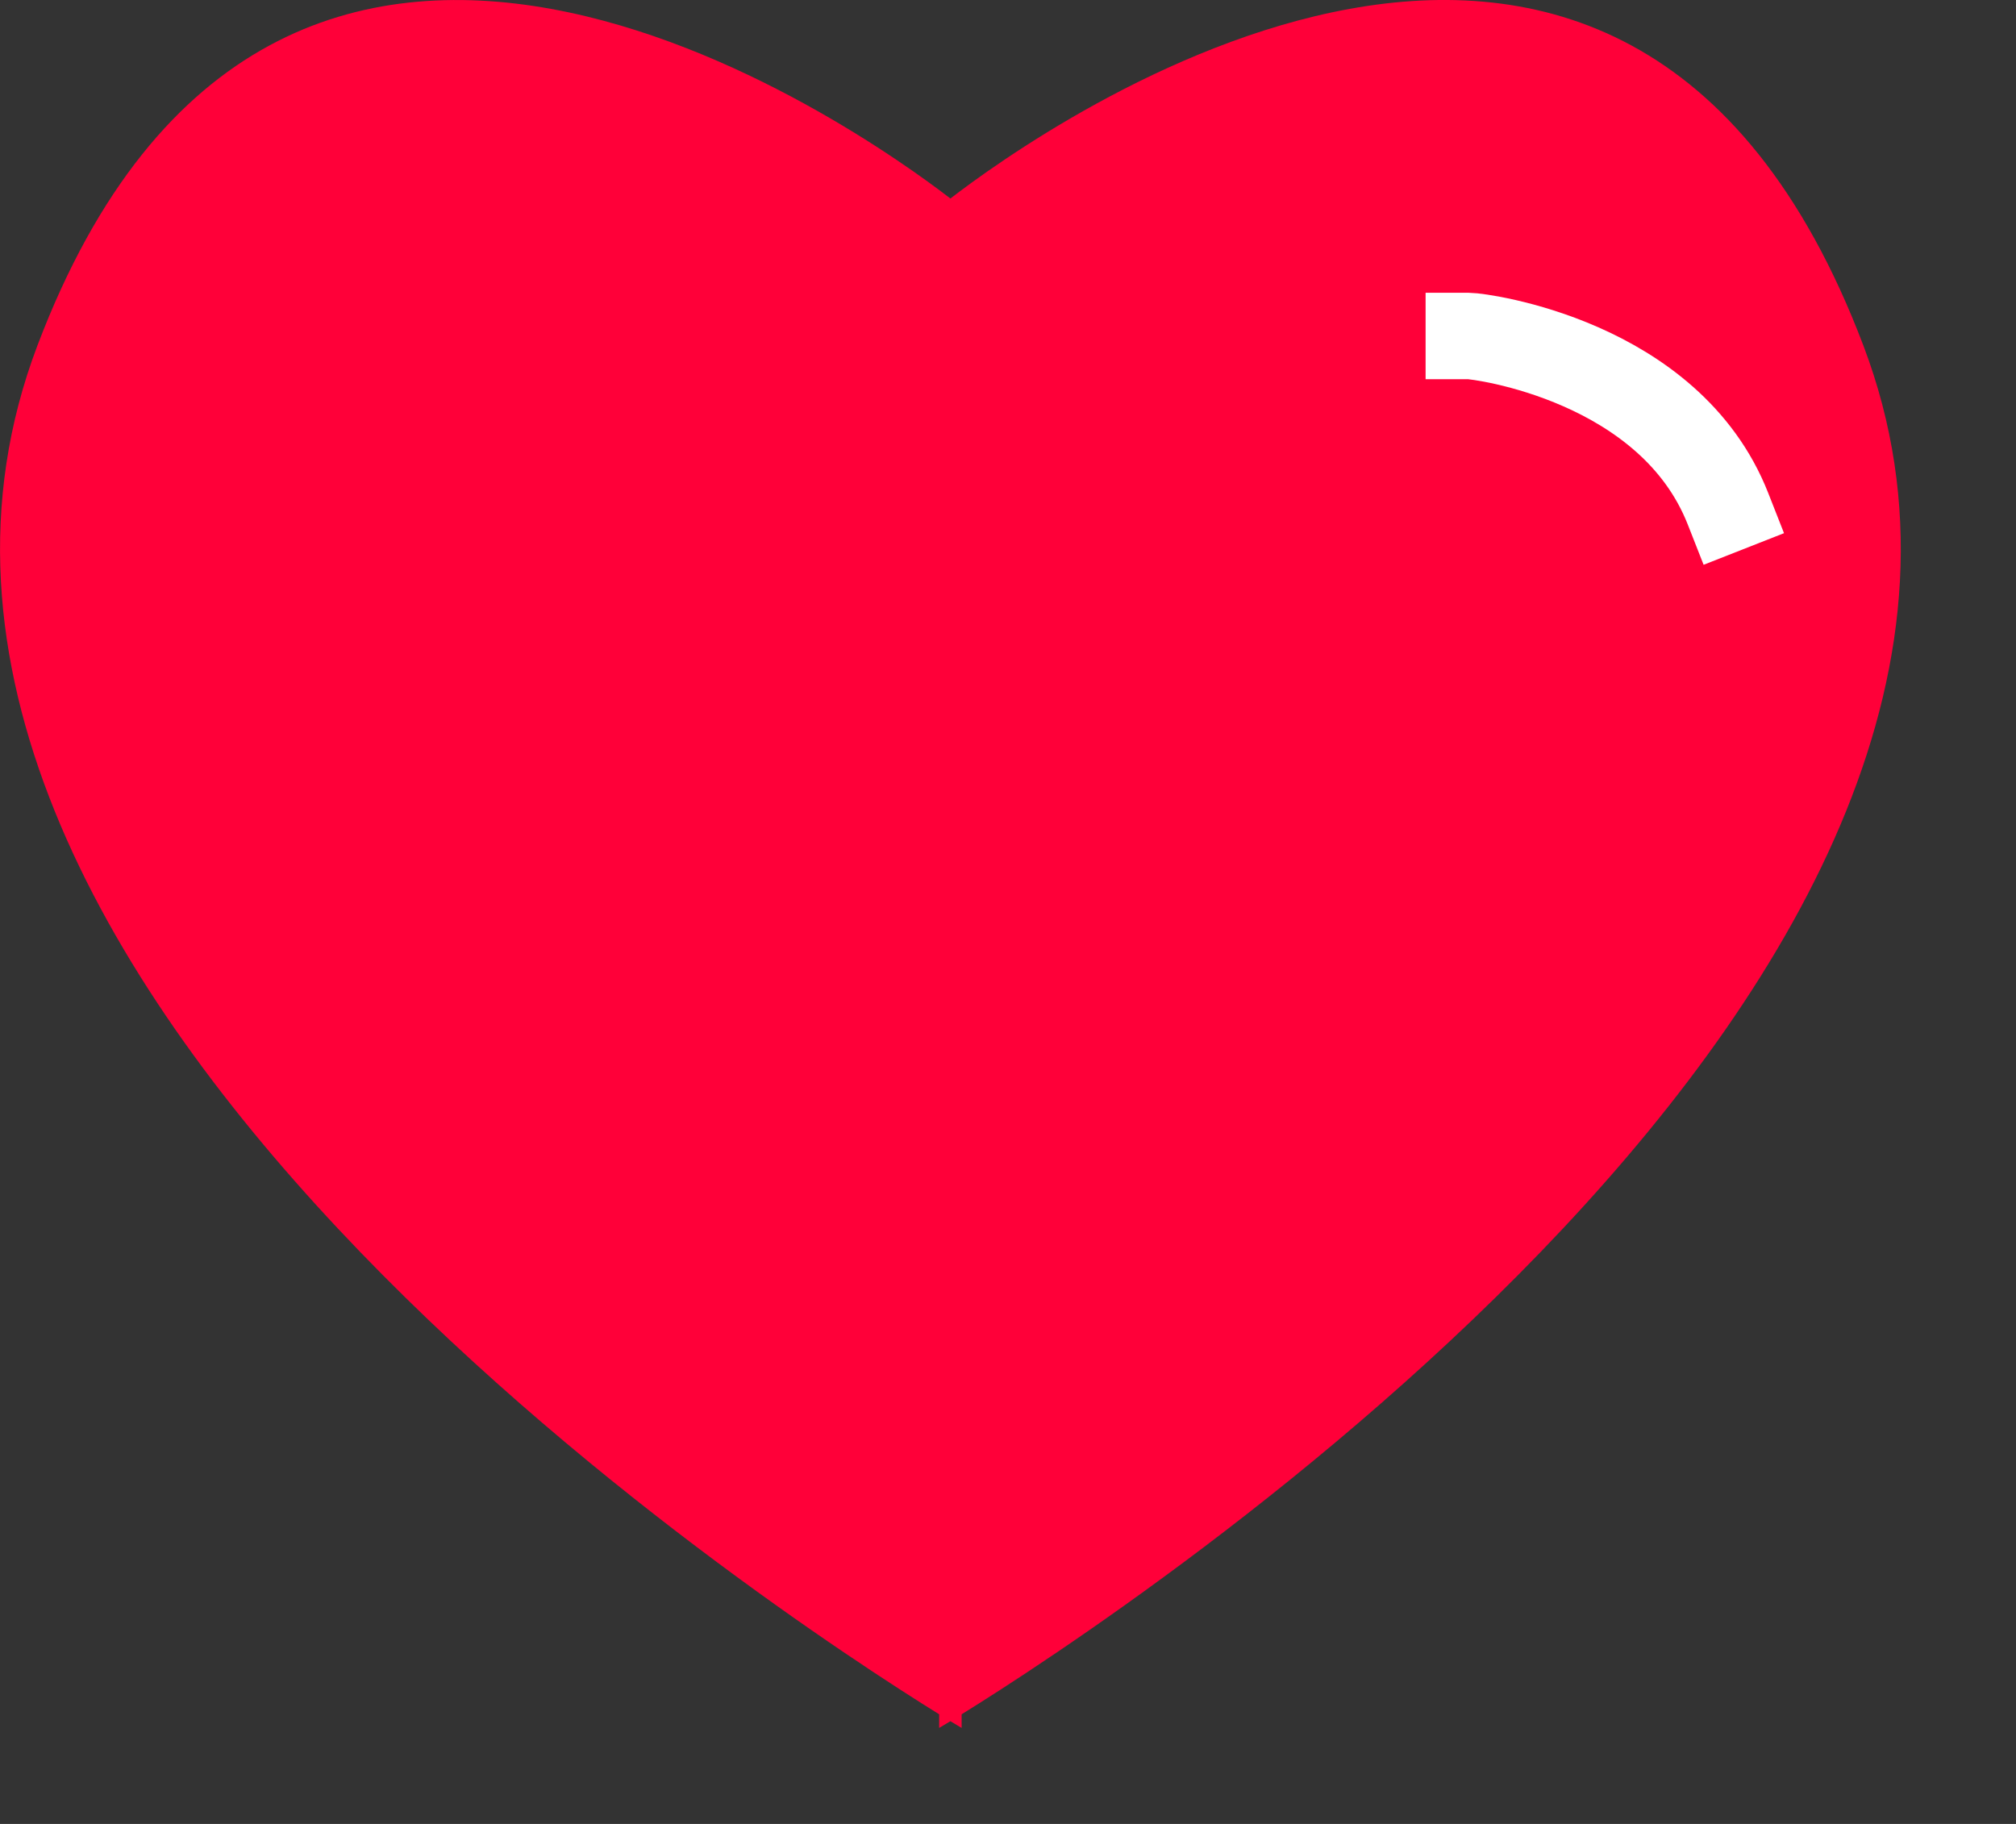 <svg xmlns="http://www.w3.org/2000/svg" xmlns:xlink="http://www.w3.org/1999/xlink" viewBox="0 0 21 19">
  <rect x="0" y="0" width="21" height="19" fill="#333333" stroke="none"/>
  <defs>
    <path id="heart-filled-a" d="M9.9 17.93l.117.07v-.142c1.688-1.046 11.884-7.695 9.393-14.259-2.504-6.602-8.592-2.239-9.51-1.531-.918-.708-7.006-5.07-9.51 1.531-2.49 6.564 7.705 13.213 9.393 14.259V18l.117-.07z"/>
  </defs>
  <g fill="none" fill-rule="evenodd">
      <use fill="#FF0039" xlink:href="#heart-filled-a"/>
    <path stroke="#FFF" stroke-linecap="square" stroke-width=".9" d="M14.4 2.7c.12 0 2.093.256 2.7 1.8" transform="translate(.9 .8)"/>
    <path d="M0 0H21.6V21.6H0z" transform="translate(0 -1)"/>
  </g>
</svg>
